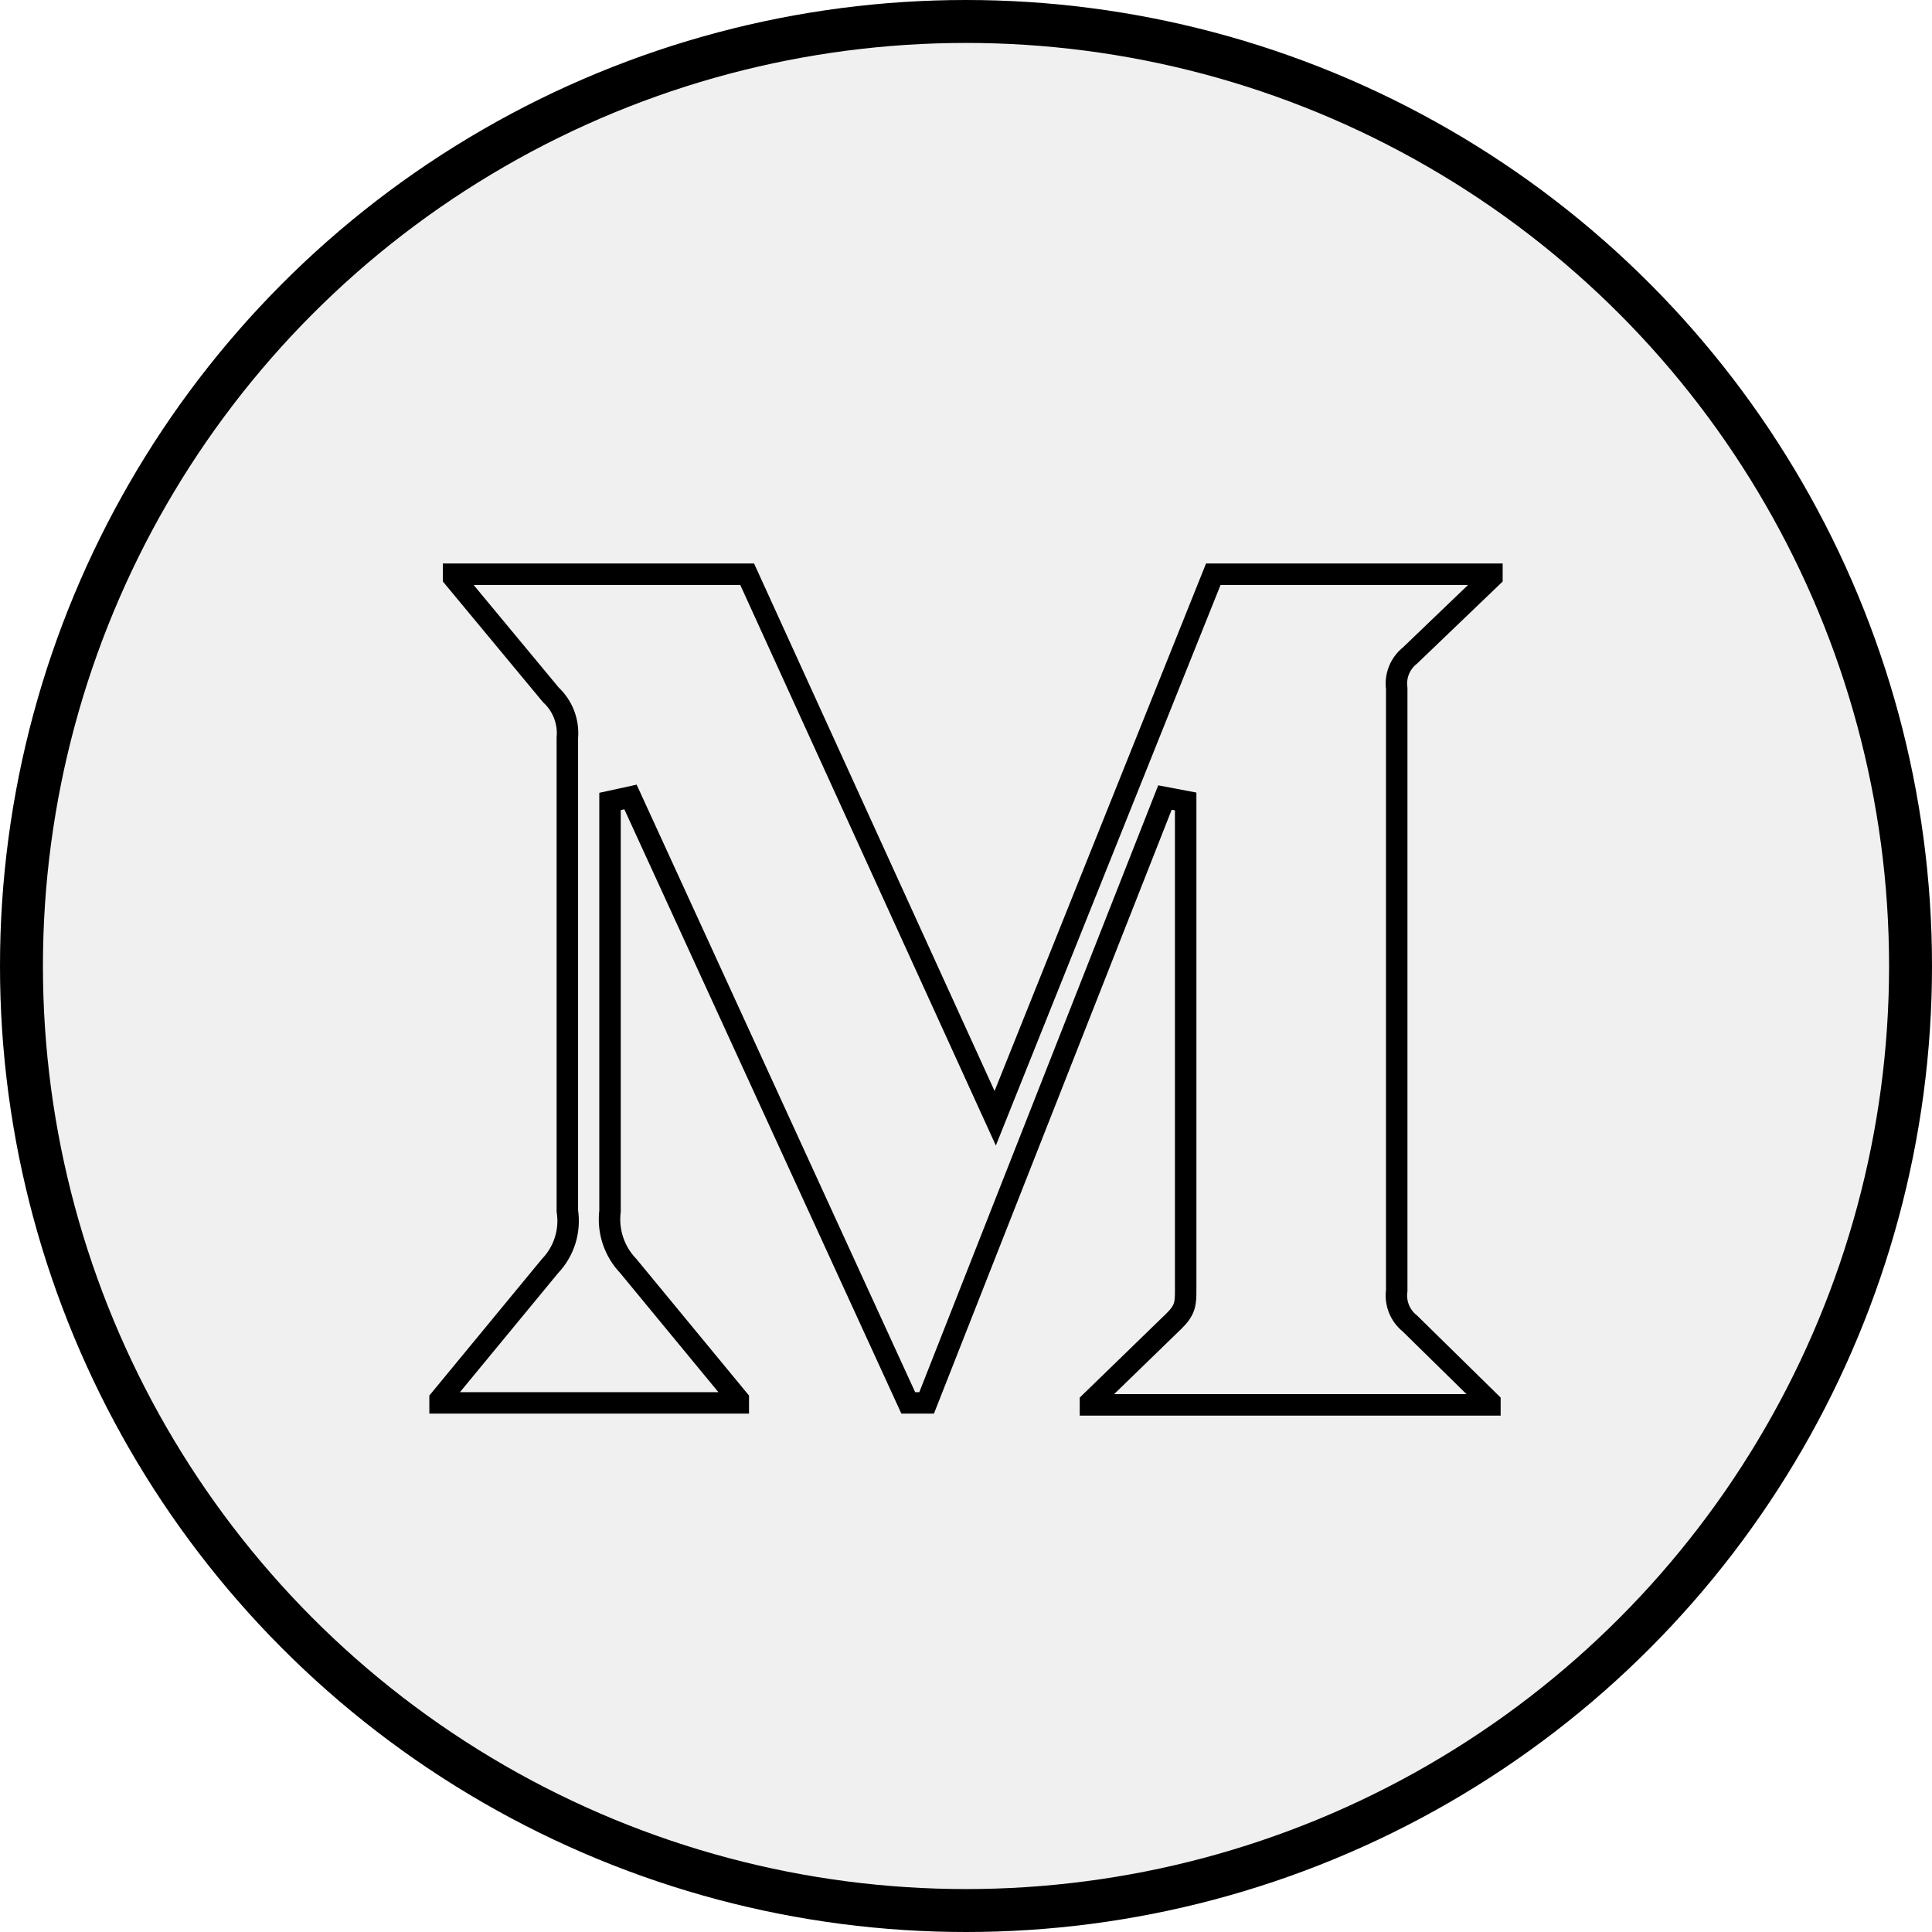 <svg width="90" height="90" viewBox="0 0 90 90" fill="none" xmlns="http://www.w3.org/2000/svg">
<g filter="url(#filter0_b)">
<circle cx="45" cy="45" r="45" fill="currentColor" fill-opacity="0.06"/>
<circle cx="45" cy="45" r="44" stroke="currentColor" stroke-width="2"/>
</g>
<g clip-path="url(#clip0)">
<path d="M46.795 51.009L56.52 26.75H69.5V26.876L65.681 30.538C65.218 30.905 64.984 31.49 65.065 32.075V60.121C64.984 60.703 65.217 61.287 65.678 61.654L69.406 65.314V65.444H50.798V65.316L54.686 61.542L54.686 61.542L54.691 61.537C54.898 61.33 55.072 61.131 55.16 60.855C55.234 60.624 55.234 60.37 55.233 60.115C55.233 60.098 55.233 60.081 55.233 60.065V37.335L54.268 37.152L43.166 65.352H42.31L29.371 37.127L28.417 37.335V56.416C28.301 57.351 28.613 58.293 29.266 58.973L34.392 65.19V65.352H20.5V65.19L25.626 58.972C26.279 58.288 26.574 57.339 26.429 56.408V34.372C26.497 33.62 26.212 32.881 25.661 32.369L21.131 26.909V26.75H34.806L45.876 51.03L46.361 52.093L46.795 51.009Z" stroke="currentColor"/>
</g>
<defs>
<filter id="filter0_b" x="-6" y="-6" width="102" height="102" filterUnits="userSpaceOnUse" color-interpolation-filters="sRGB">
<feFlood flood-opacity="0" result="BackgroundImageFix"/>
<feGaussianBlur in="BackgroundImage" stdDeviation="3"/>
<feComposite in2="SourceAlpha" operator="in" result="effect1_backgroundBlur"/>
<feBlend mode="normal" in="SourceGraphic" in2="effect1_backgroundBlur" result="shape"/>
</filter>
<clipPath id="clip0">
<rect width="50" height="50" fill="currentColor" transform="translate(20 20)"/>
</clipPath>
</defs>
</svg>
 